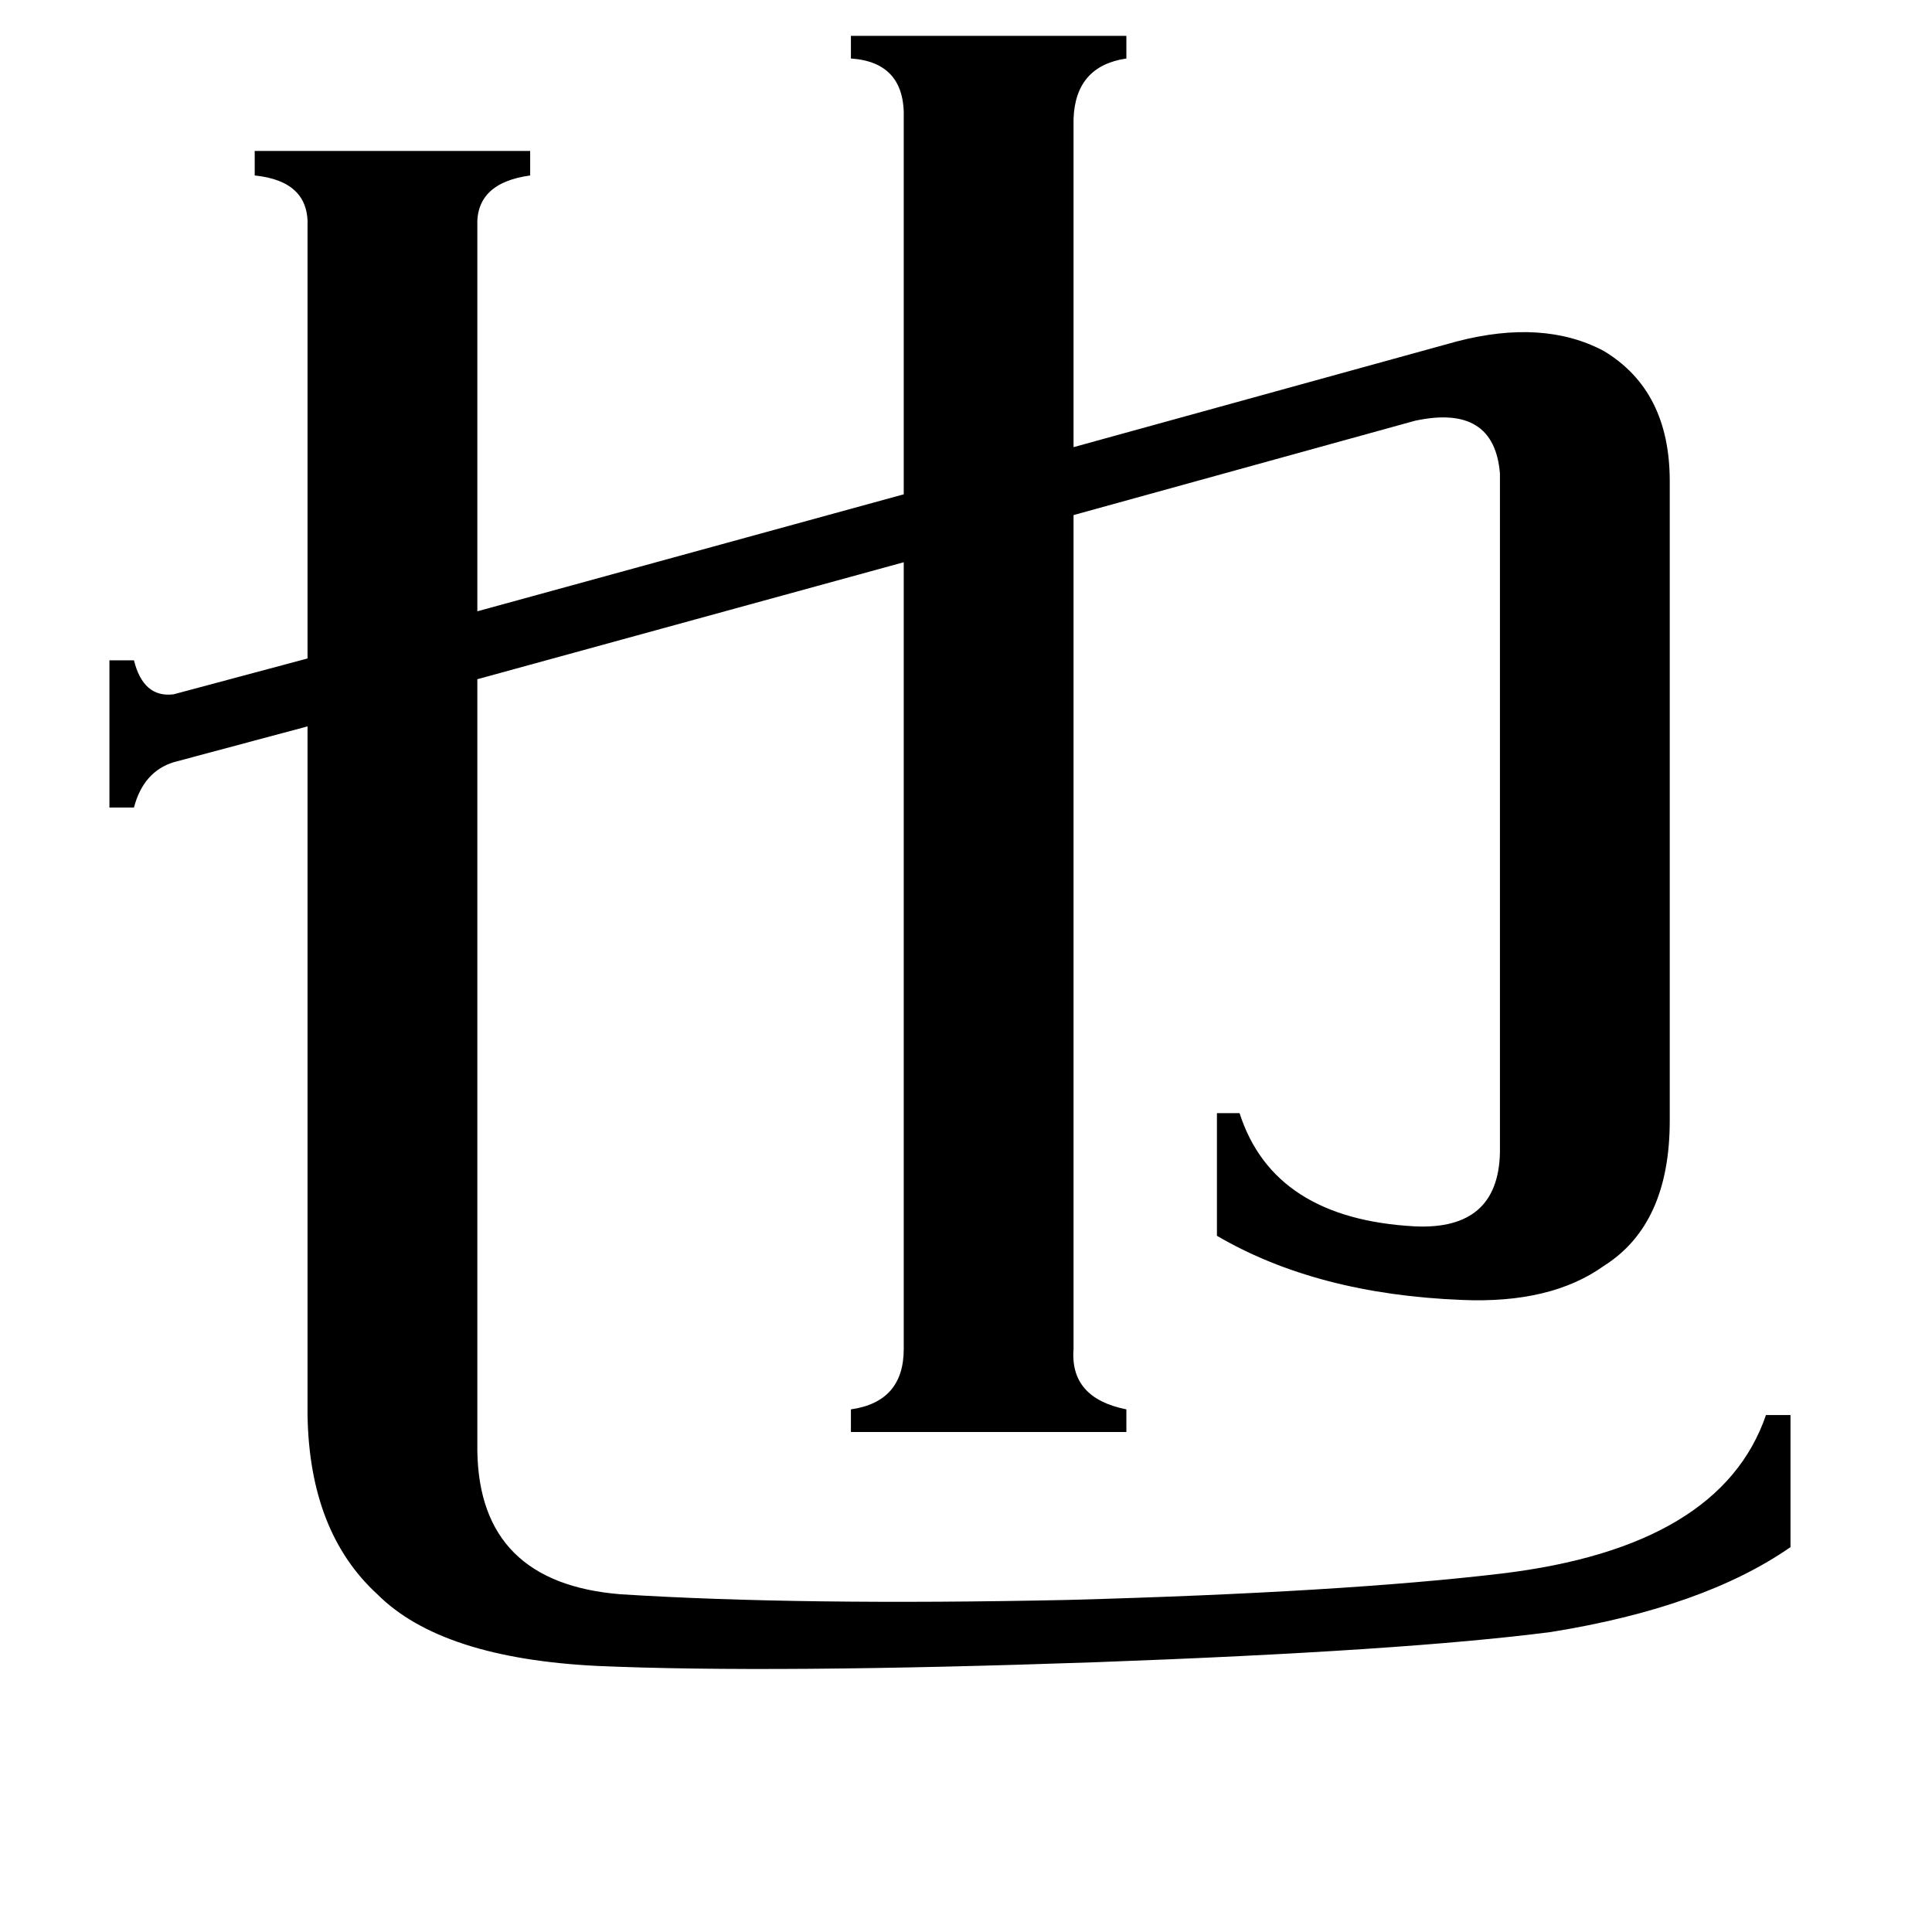 <svg xmlns="http://www.w3.org/2000/svg" viewBox="0 -800 1024 1024">
	<path fill="#000000" d="M92 -396Q76 -391 71 -372H58V-450H71Q76 -430 92 -432L163 -451V-680Q164 -704 135 -707V-720H281V-707Q252 -703 253 -680V-476L479 -538V-737Q480 -767 451 -769V-781H597V-769Q570 -765 569 -737V-563L772 -619Q818 -631 850 -614Q885 -593 885 -545V-206Q885 -151 850 -129Q822 -109 775 -111Q698 -114 645 -145V-210H657Q675 -154 750 -150Q794 -148 795 -189V-549Q792 -586 750 -577L569 -527V-85Q567 -59 597 -53V-41H451V-53Q479 -57 479 -85V-502L253 -440V-31Q254 39 329 45Q424 51 566 48Q712 44 796 34Q912 20 936 -50H949V20Q903 52 822 65Q745 75 581 81Q409 87 317 83Q234 79 200 45Q164 12 163 -50V-415Z"/>
</svg>